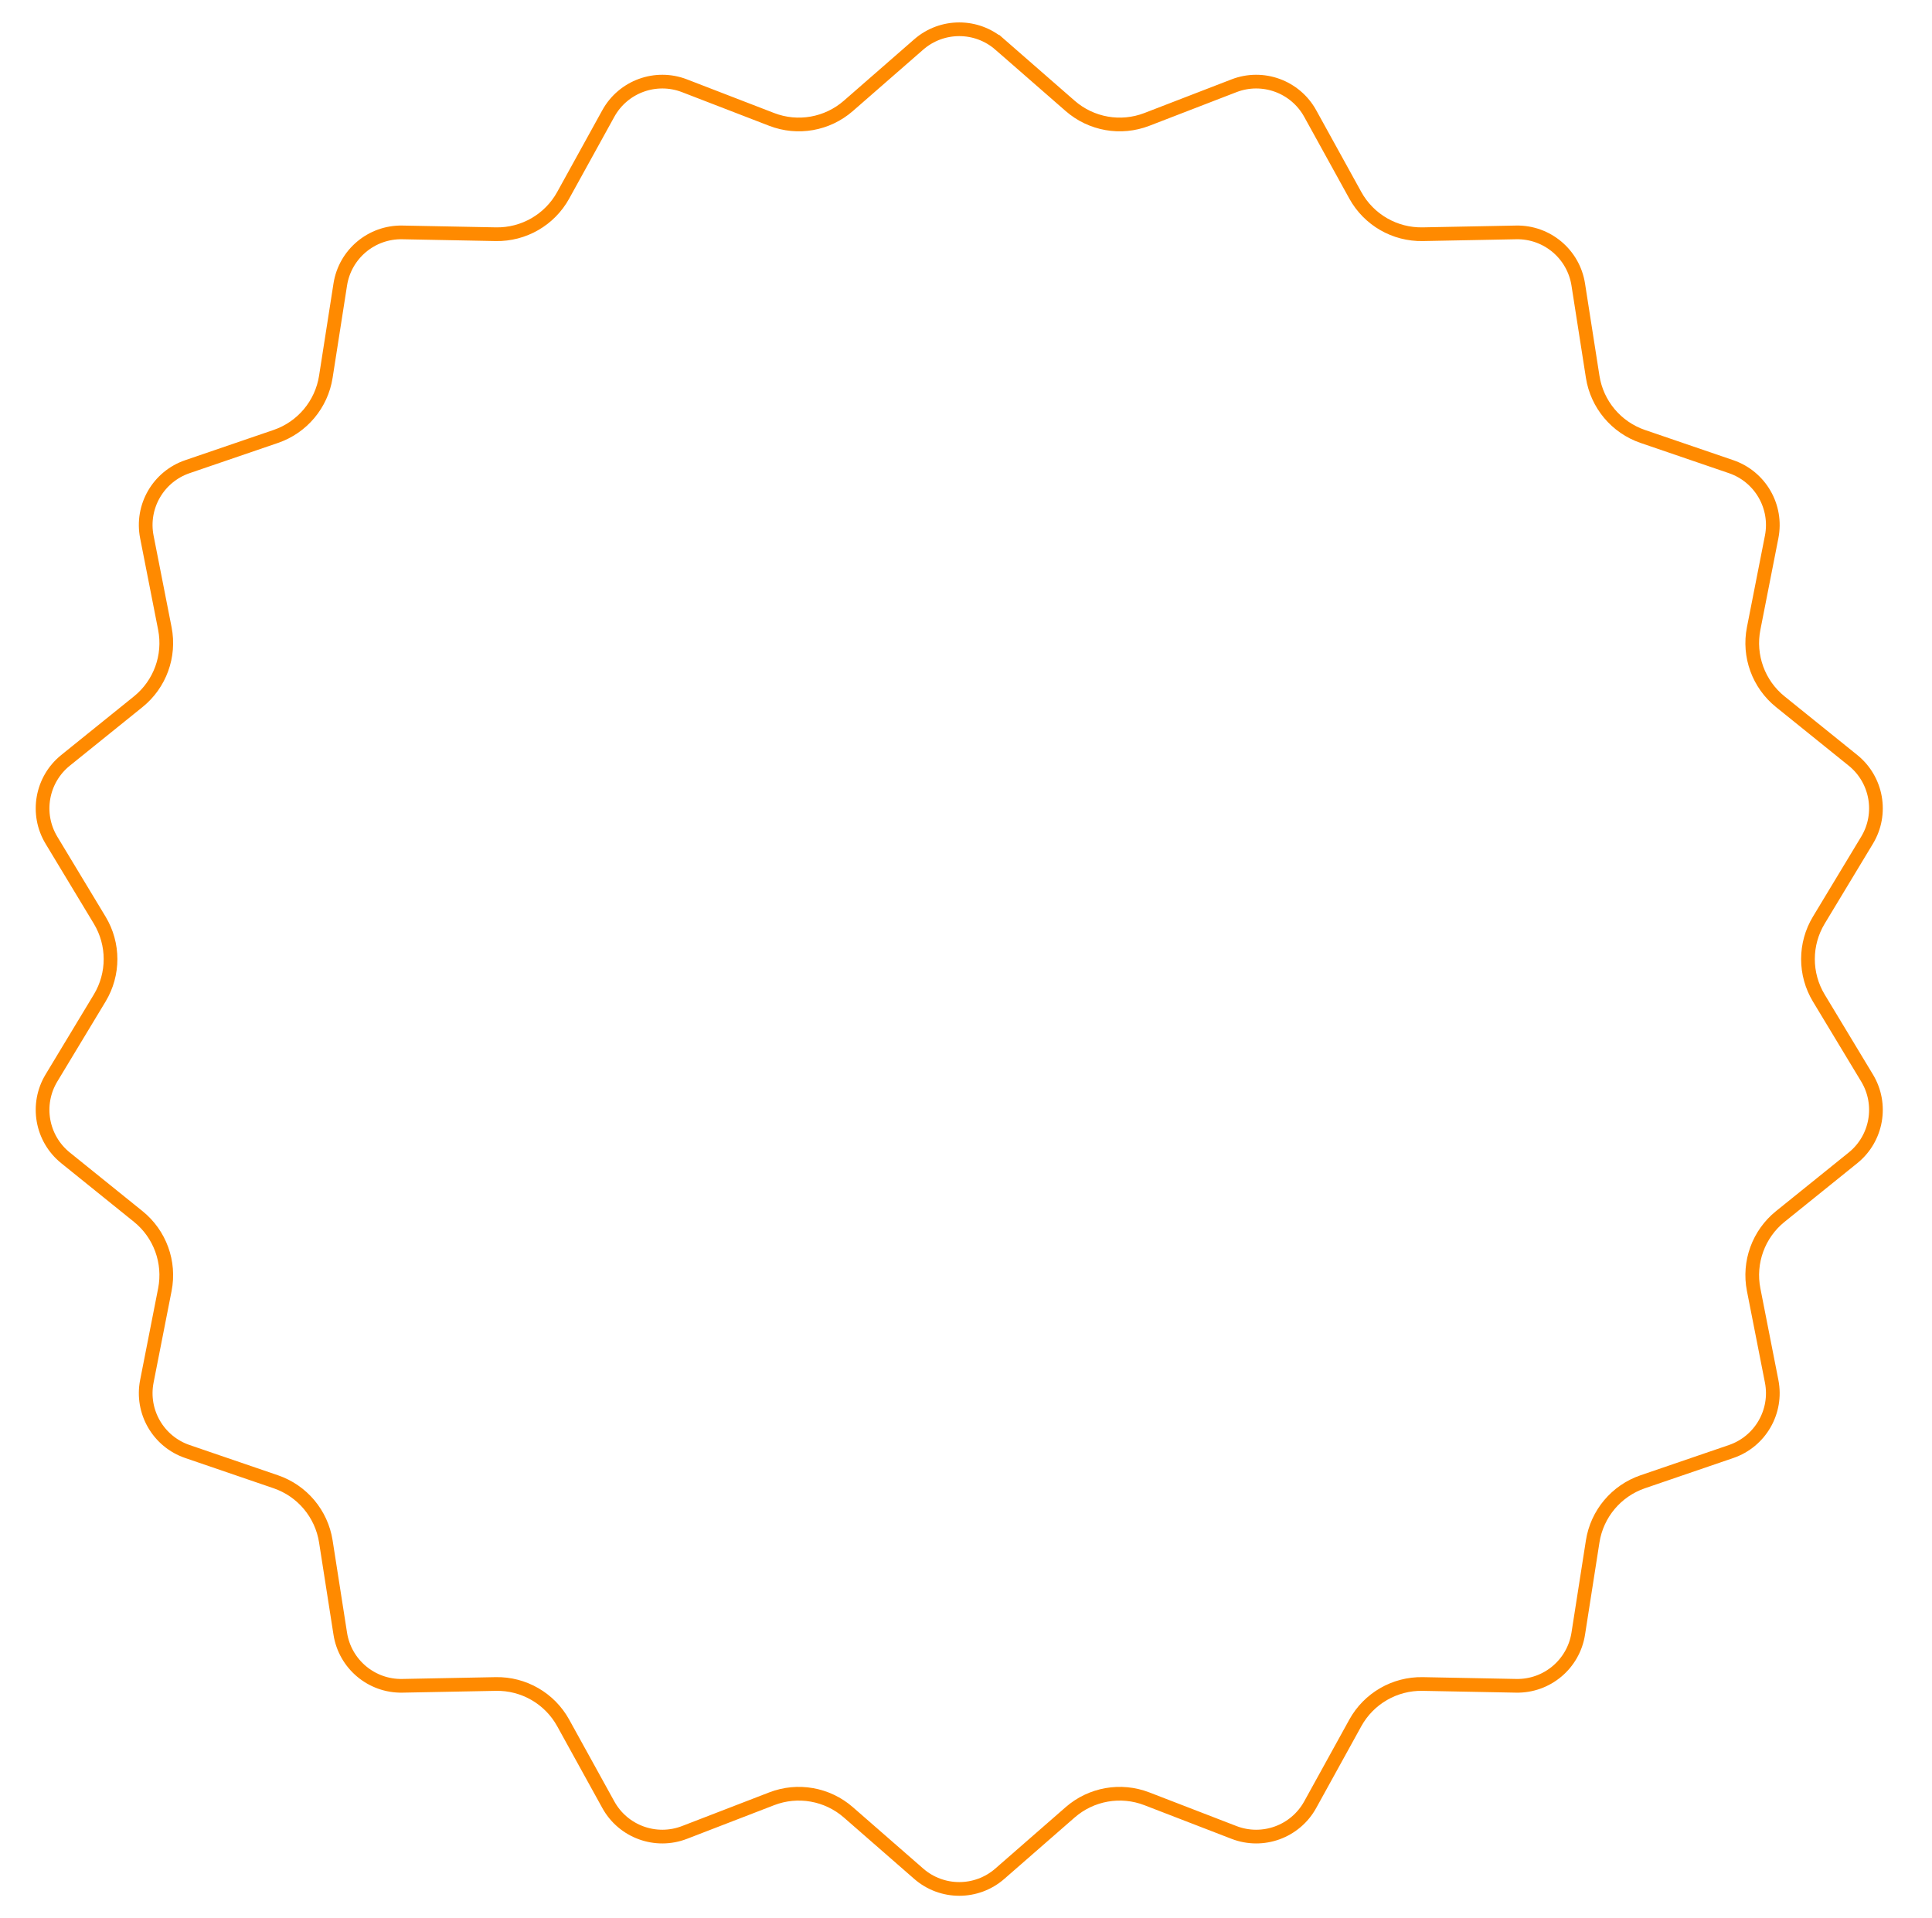 <svg width="141" height="140" viewBox="0 0 141 140" fill="none" xmlns="http://www.w3.org/2000/svg">
<path d="M67.049 3.246C68.744 1.767 71.272 1.767 72.967 3.246L73.296 2.869L72.967 3.246L78.102 7.728C79.64 9.071 81.795 9.451 83.7 8.715L90.058 6.26C92.157 5.449 94.532 6.314 95.62 8.284L98.912 14.252C99.898 16.04 101.794 17.134 103.835 17.094L110.65 16.962C112.899 16.918 114.835 18.543 115.183 20.766L116.236 27.5C116.551 29.517 117.958 31.193 119.89 31.854L126.339 34.06C128.468 34.789 129.732 36.978 129.298 39.186L127.984 45.874C127.59 47.877 128.339 49.934 129.928 51.215L135.234 55.494C136.985 56.907 137.424 59.396 136.261 61.322L132.739 67.158C131.684 68.906 131.684 71.094 132.739 72.842L136.261 78.678C137.424 80.604 136.985 83.093 135.234 84.506L129.928 88.785C128.339 90.066 127.59 92.123 127.984 94.126L129.298 100.814C129.732 103.022 128.468 105.211 126.339 105.939L119.89 108.146C117.958 108.807 116.551 110.483 116.236 112.5L115.183 119.234C114.835 121.457 112.899 123.082 110.65 123.038L103.835 122.906C101.794 122.866 99.898 123.96 98.912 125.748L95.62 131.716C94.532 133.686 92.157 134.551 90.058 133.74L83.7 131.285C81.795 130.549 79.64 130.929 78.102 132.272L72.967 136.754C71.272 138.233 68.744 138.233 67.049 136.754L61.913 132.272C60.375 130.929 58.22 130.549 56.316 131.285L49.957 133.74C47.858 134.551 45.483 133.686 44.396 131.716L41.103 125.748C40.117 123.96 38.222 122.866 36.181 122.906L29.366 123.038C27.116 123.082 25.18 121.457 24.833 119.234L23.78 112.5C23.464 110.483 22.058 108.807 20.126 108.146L13.677 105.939C11.548 105.211 10.284 103.022 10.718 100.814L12.032 94.126C12.425 92.123 11.677 90.066 10.088 88.785L4.782 84.506C3.031 83.093 2.592 80.604 3.754 78.678L7.276 72.842C8.331 71.094 8.331 68.906 7.276 67.158L3.754 61.322C2.592 59.396 3.031 56.907 4.782 55.494L10.088 51.215C11.677 49.934 12.425 47.877 12.032 45.874L10.718 39.186C10.284 36.978 11.548 34.789 13.677 34.06L20.126 31.854C22.058 31.193 23.464 29.517 23.78 27.5L24.833 20.766C25.18 18.543 27.116 16.918 29.366 16.962L36.181 17.094C38.222 17.134 40.117 16.04 41.103 14.252L44.396 8.284C45.483 6.314 47.858 5.449 49.957 6.26L56.316 8.715C58.22 9.451 60.375 9.071 61.913 7.728L67.049 3.246Z" stroke="#FF8A00"/>
</svg>
